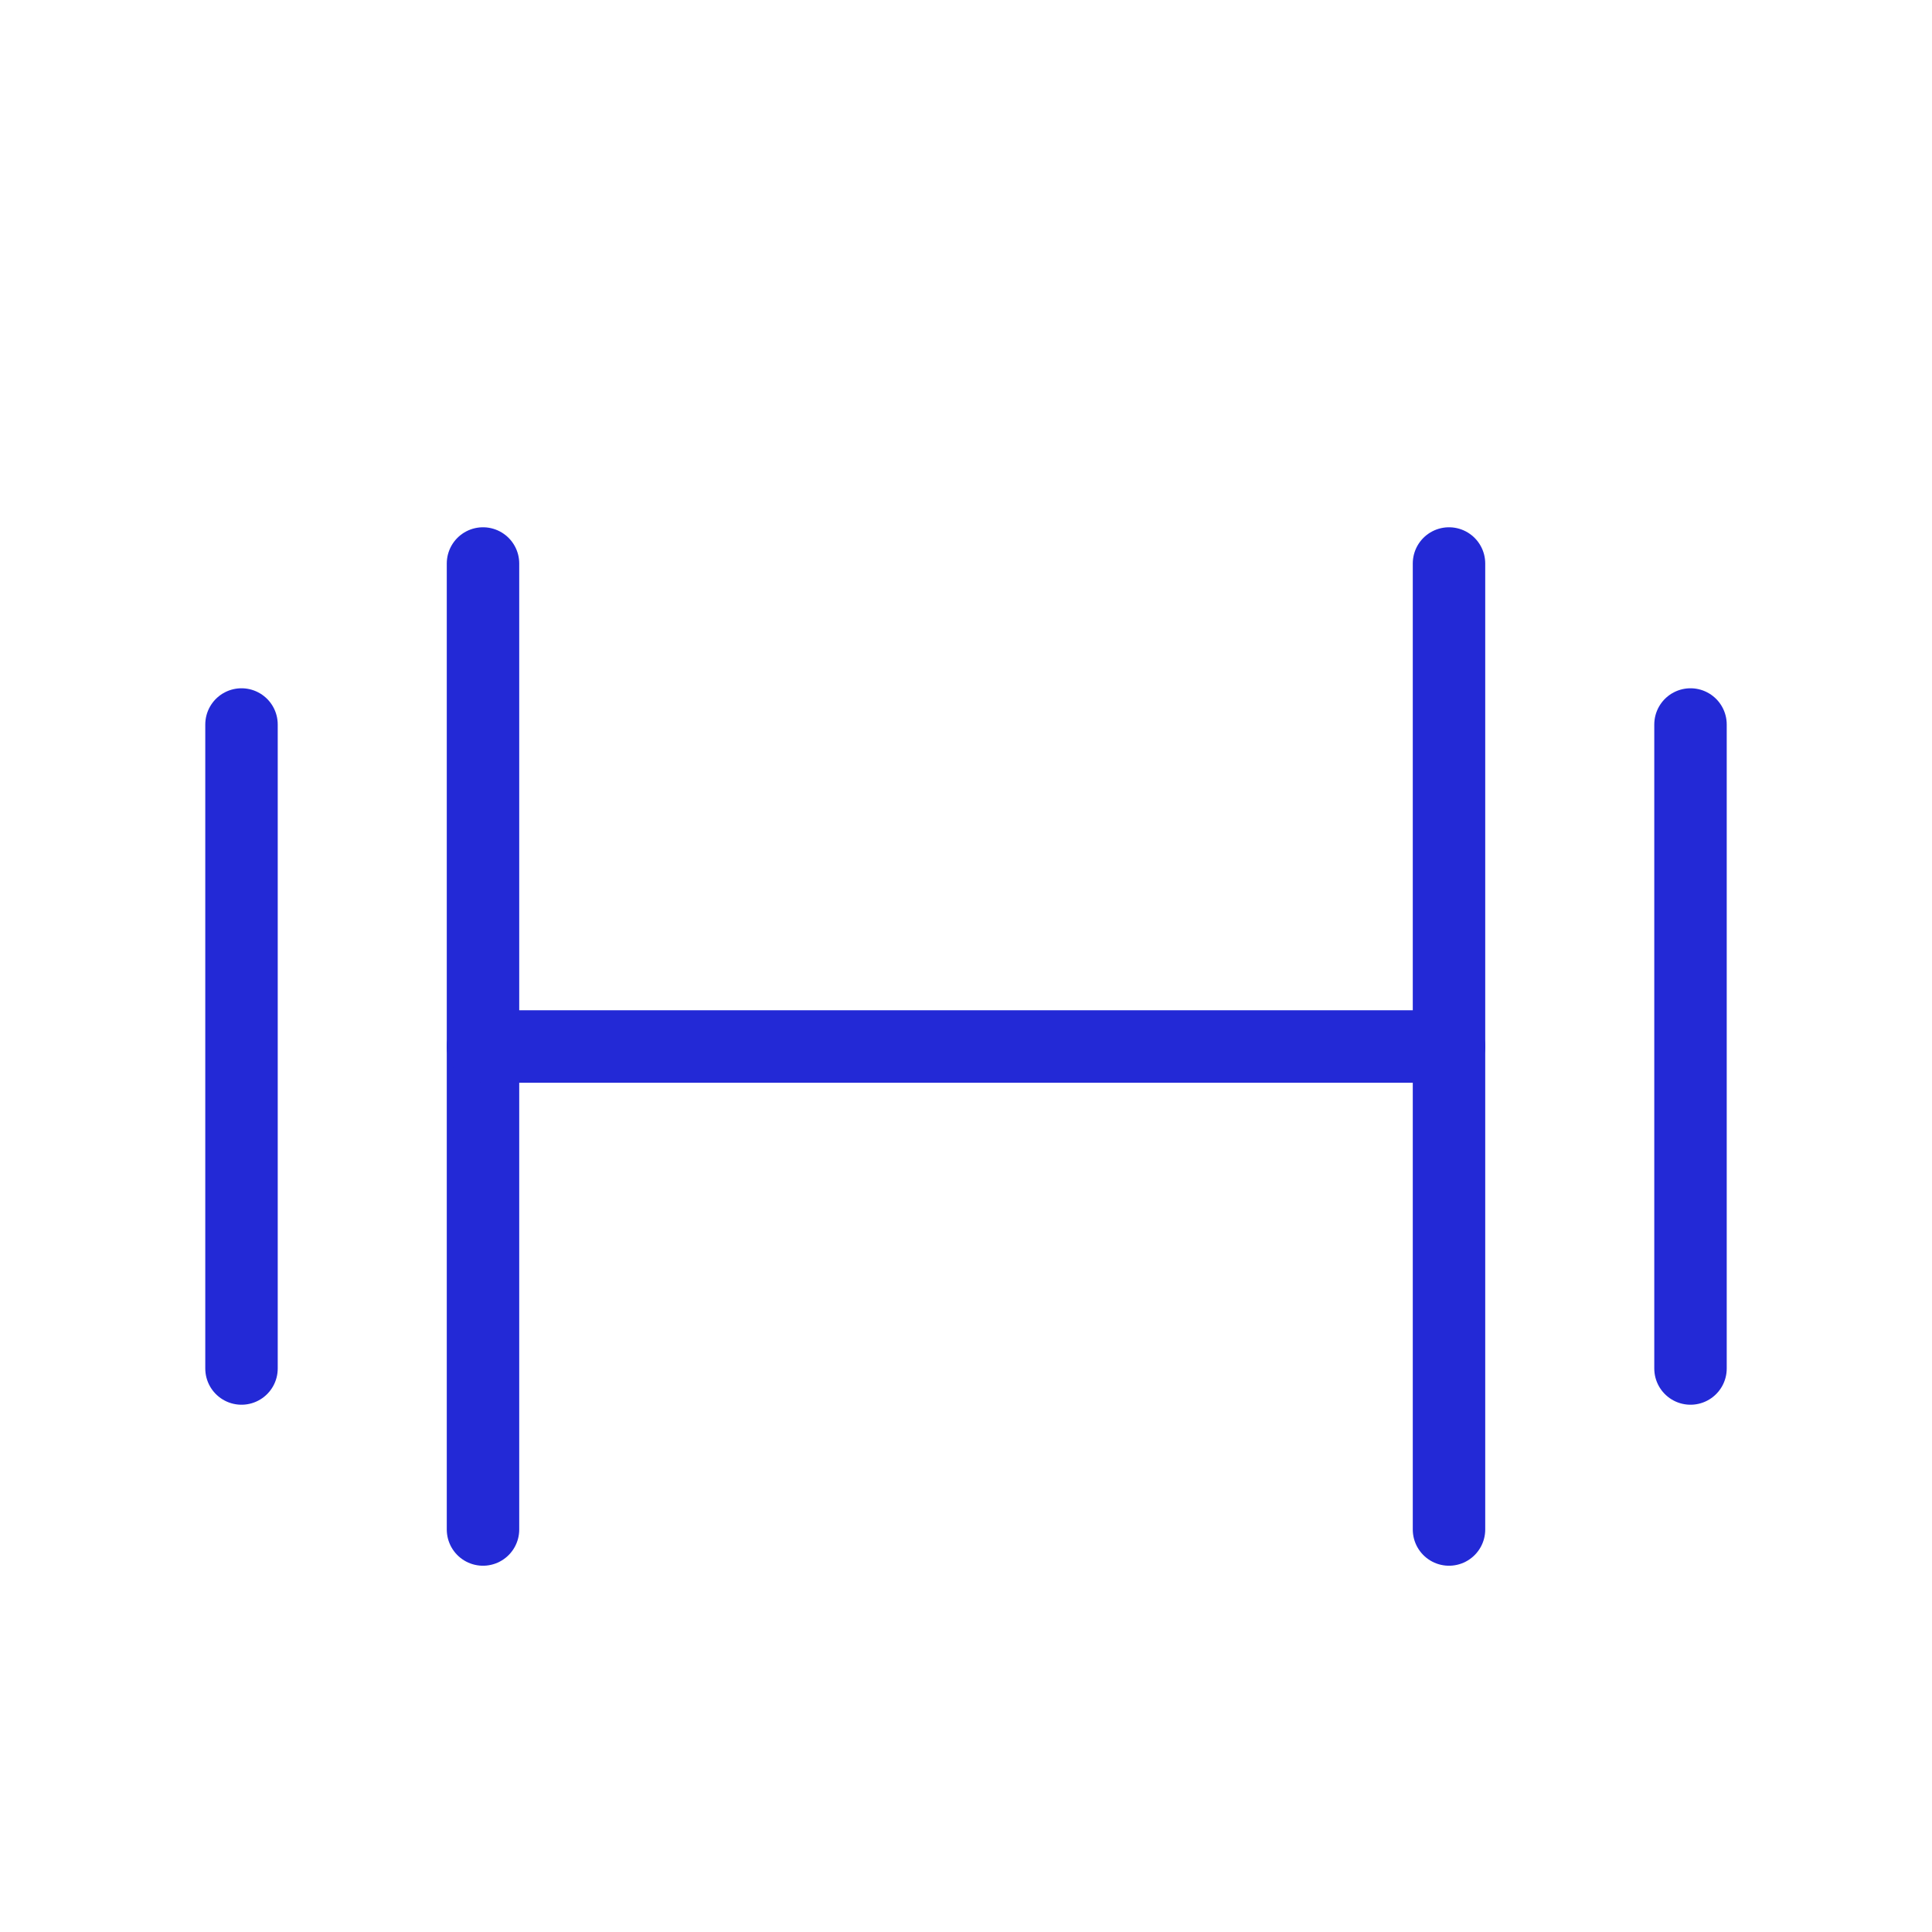 <svg width="80px" height="80px" viewBox="0 0 24 24" fill="none" xmlns="http://www.w3.org/2000/svg" aria-labelledby="fitIconTitle" stroke="#2329D6" stroke-width="0.9" stroke-linecap="round" stroke-linejoin="round" color="#2329D6"> <title id="fitIconTitle">Fit</title> <line x1="6" y1="7" x2="6" y2="19"/> <line x1="18" y1="7" x2="18" y2="19"/> <line x1="21" y1="9" x2="21" y2="17"/> <line x1="3" y1="9" x2="3" y2="17"/> <path d="M6 13H18"/> </svg>